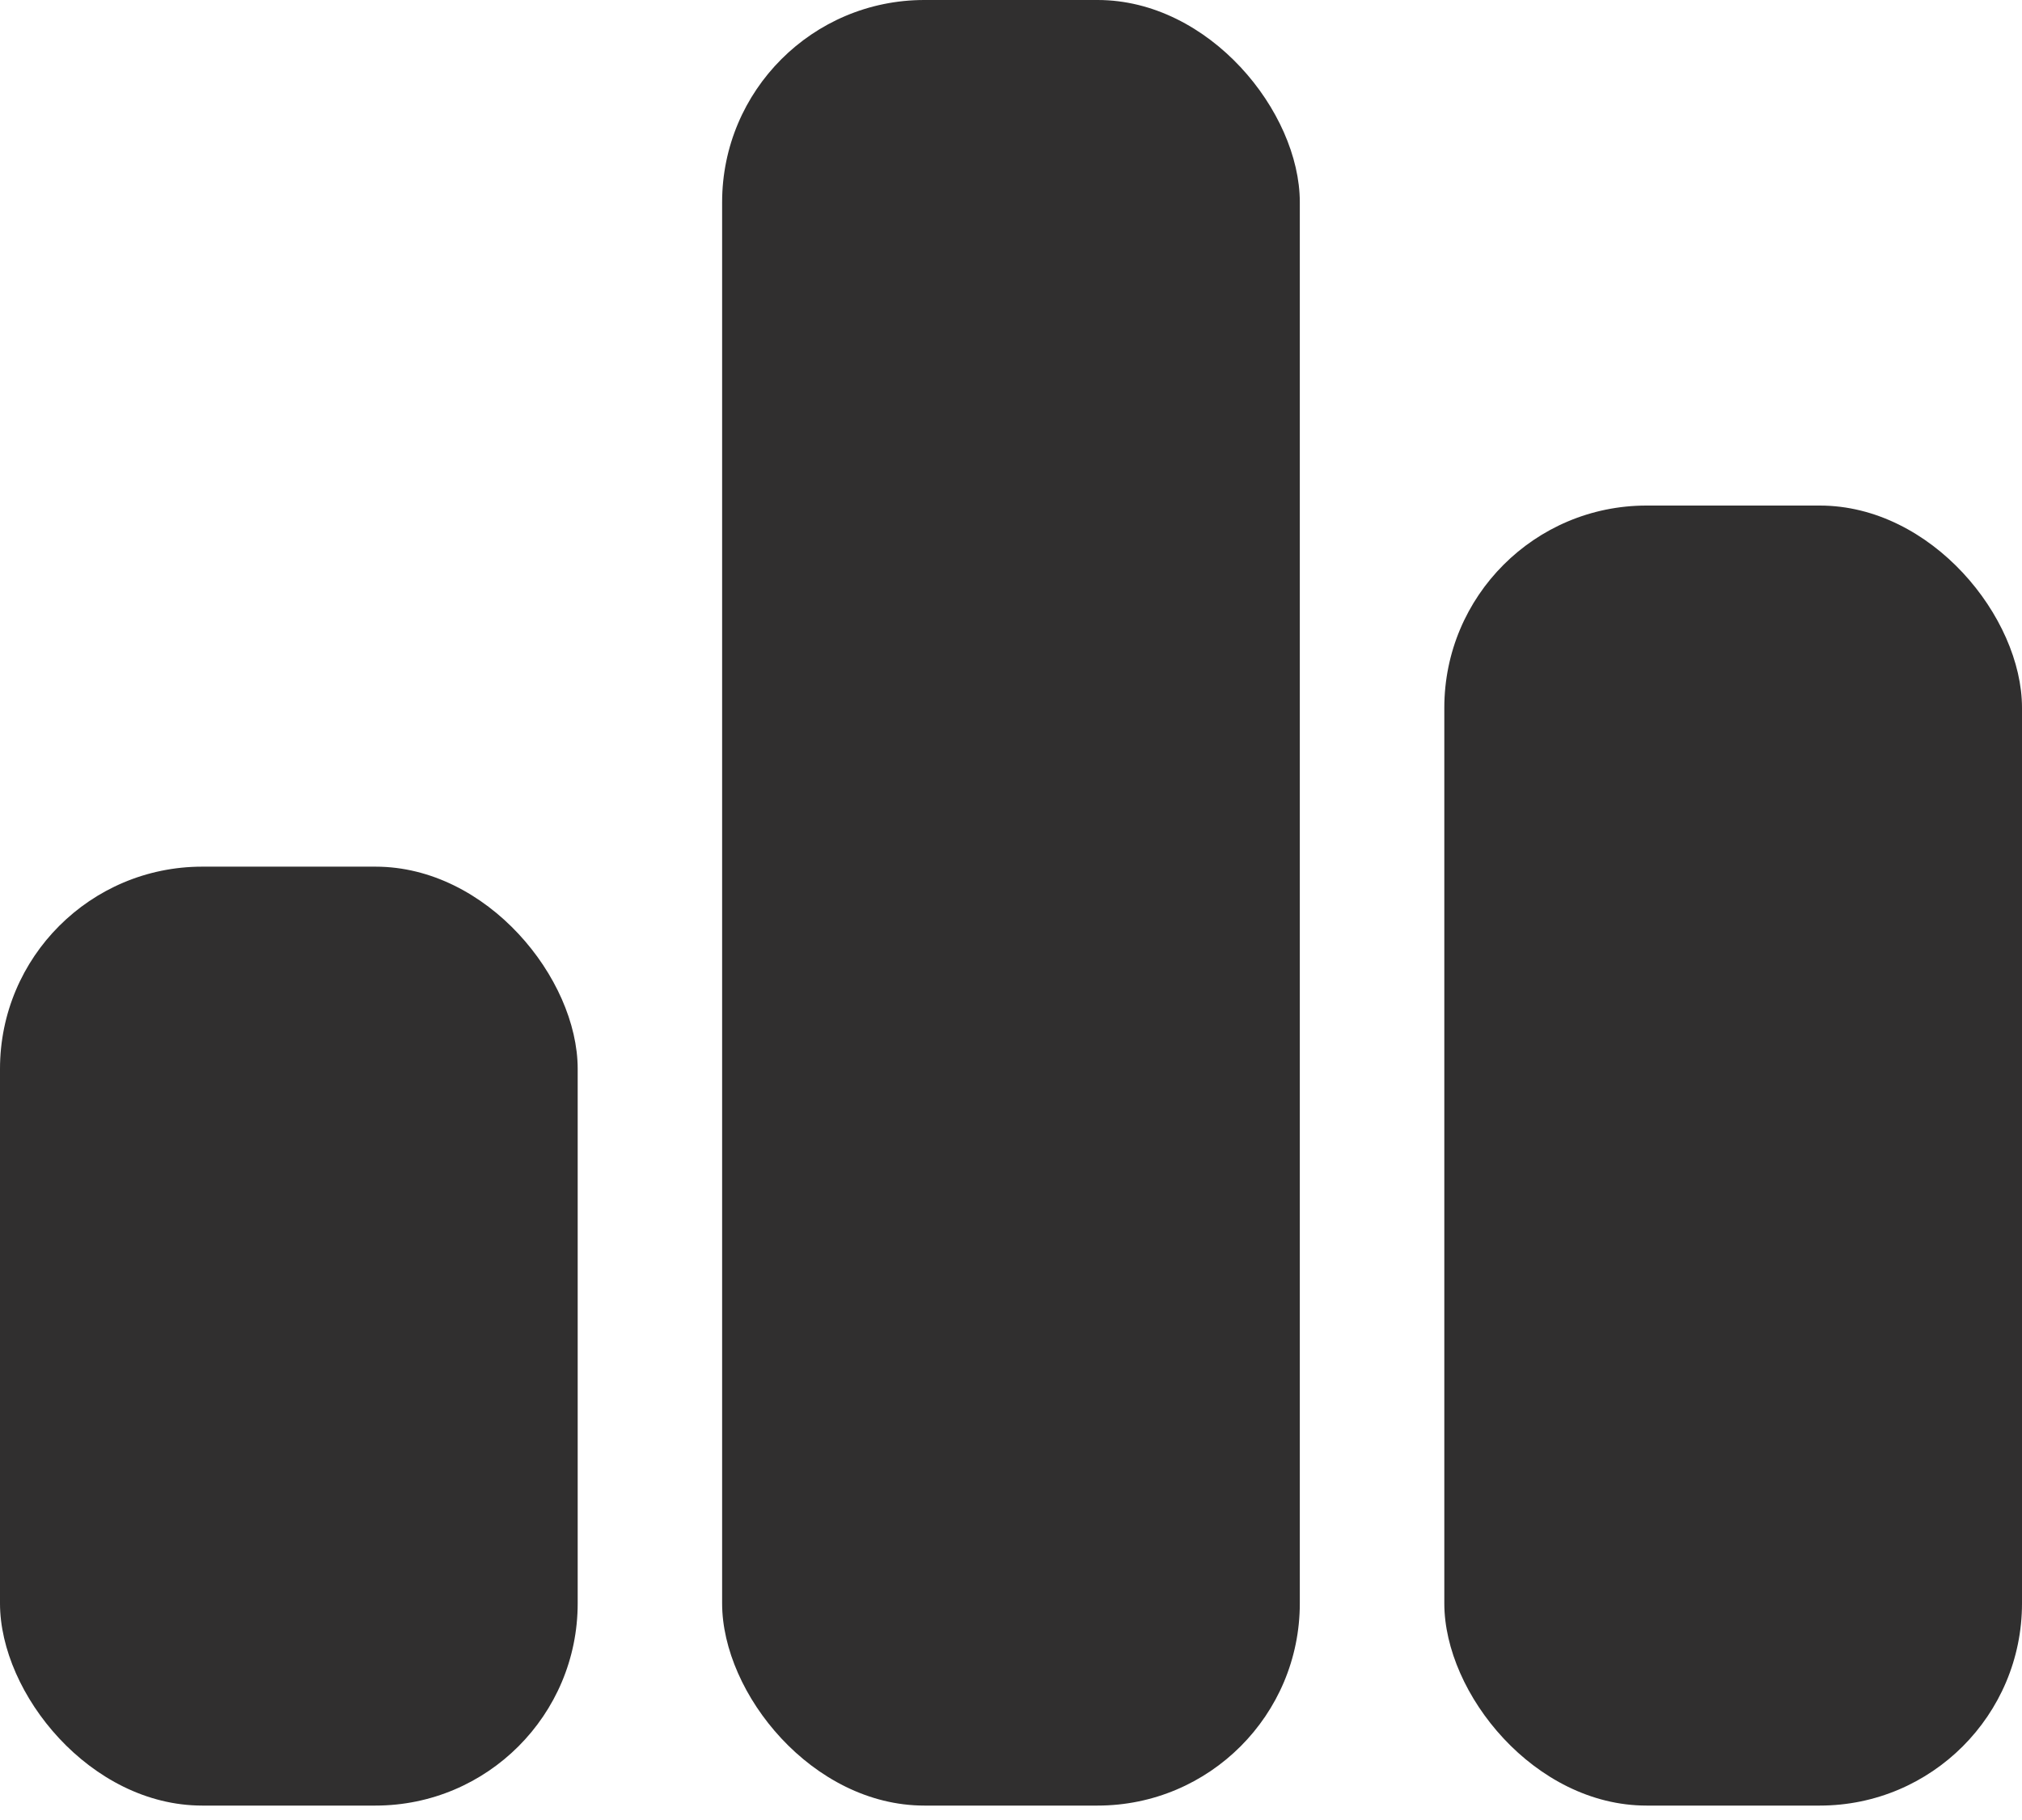 <svg width="30" height="27" viewBox="0 0 30 27" fill="none" xmlns="http://www.w3.org/2000/svg">
<rect y="12.857" width="8.571" height="13.929" rx="3" fill="#302F2F"/>
<rect x="10.714" width="8.571" height="26.786" rx="3" fill="#302F2F"/>
<rect x="21.429" y="7.5" width="8.571" height="19.286" rx="3" fill="#302F2F"/>
</svg>

